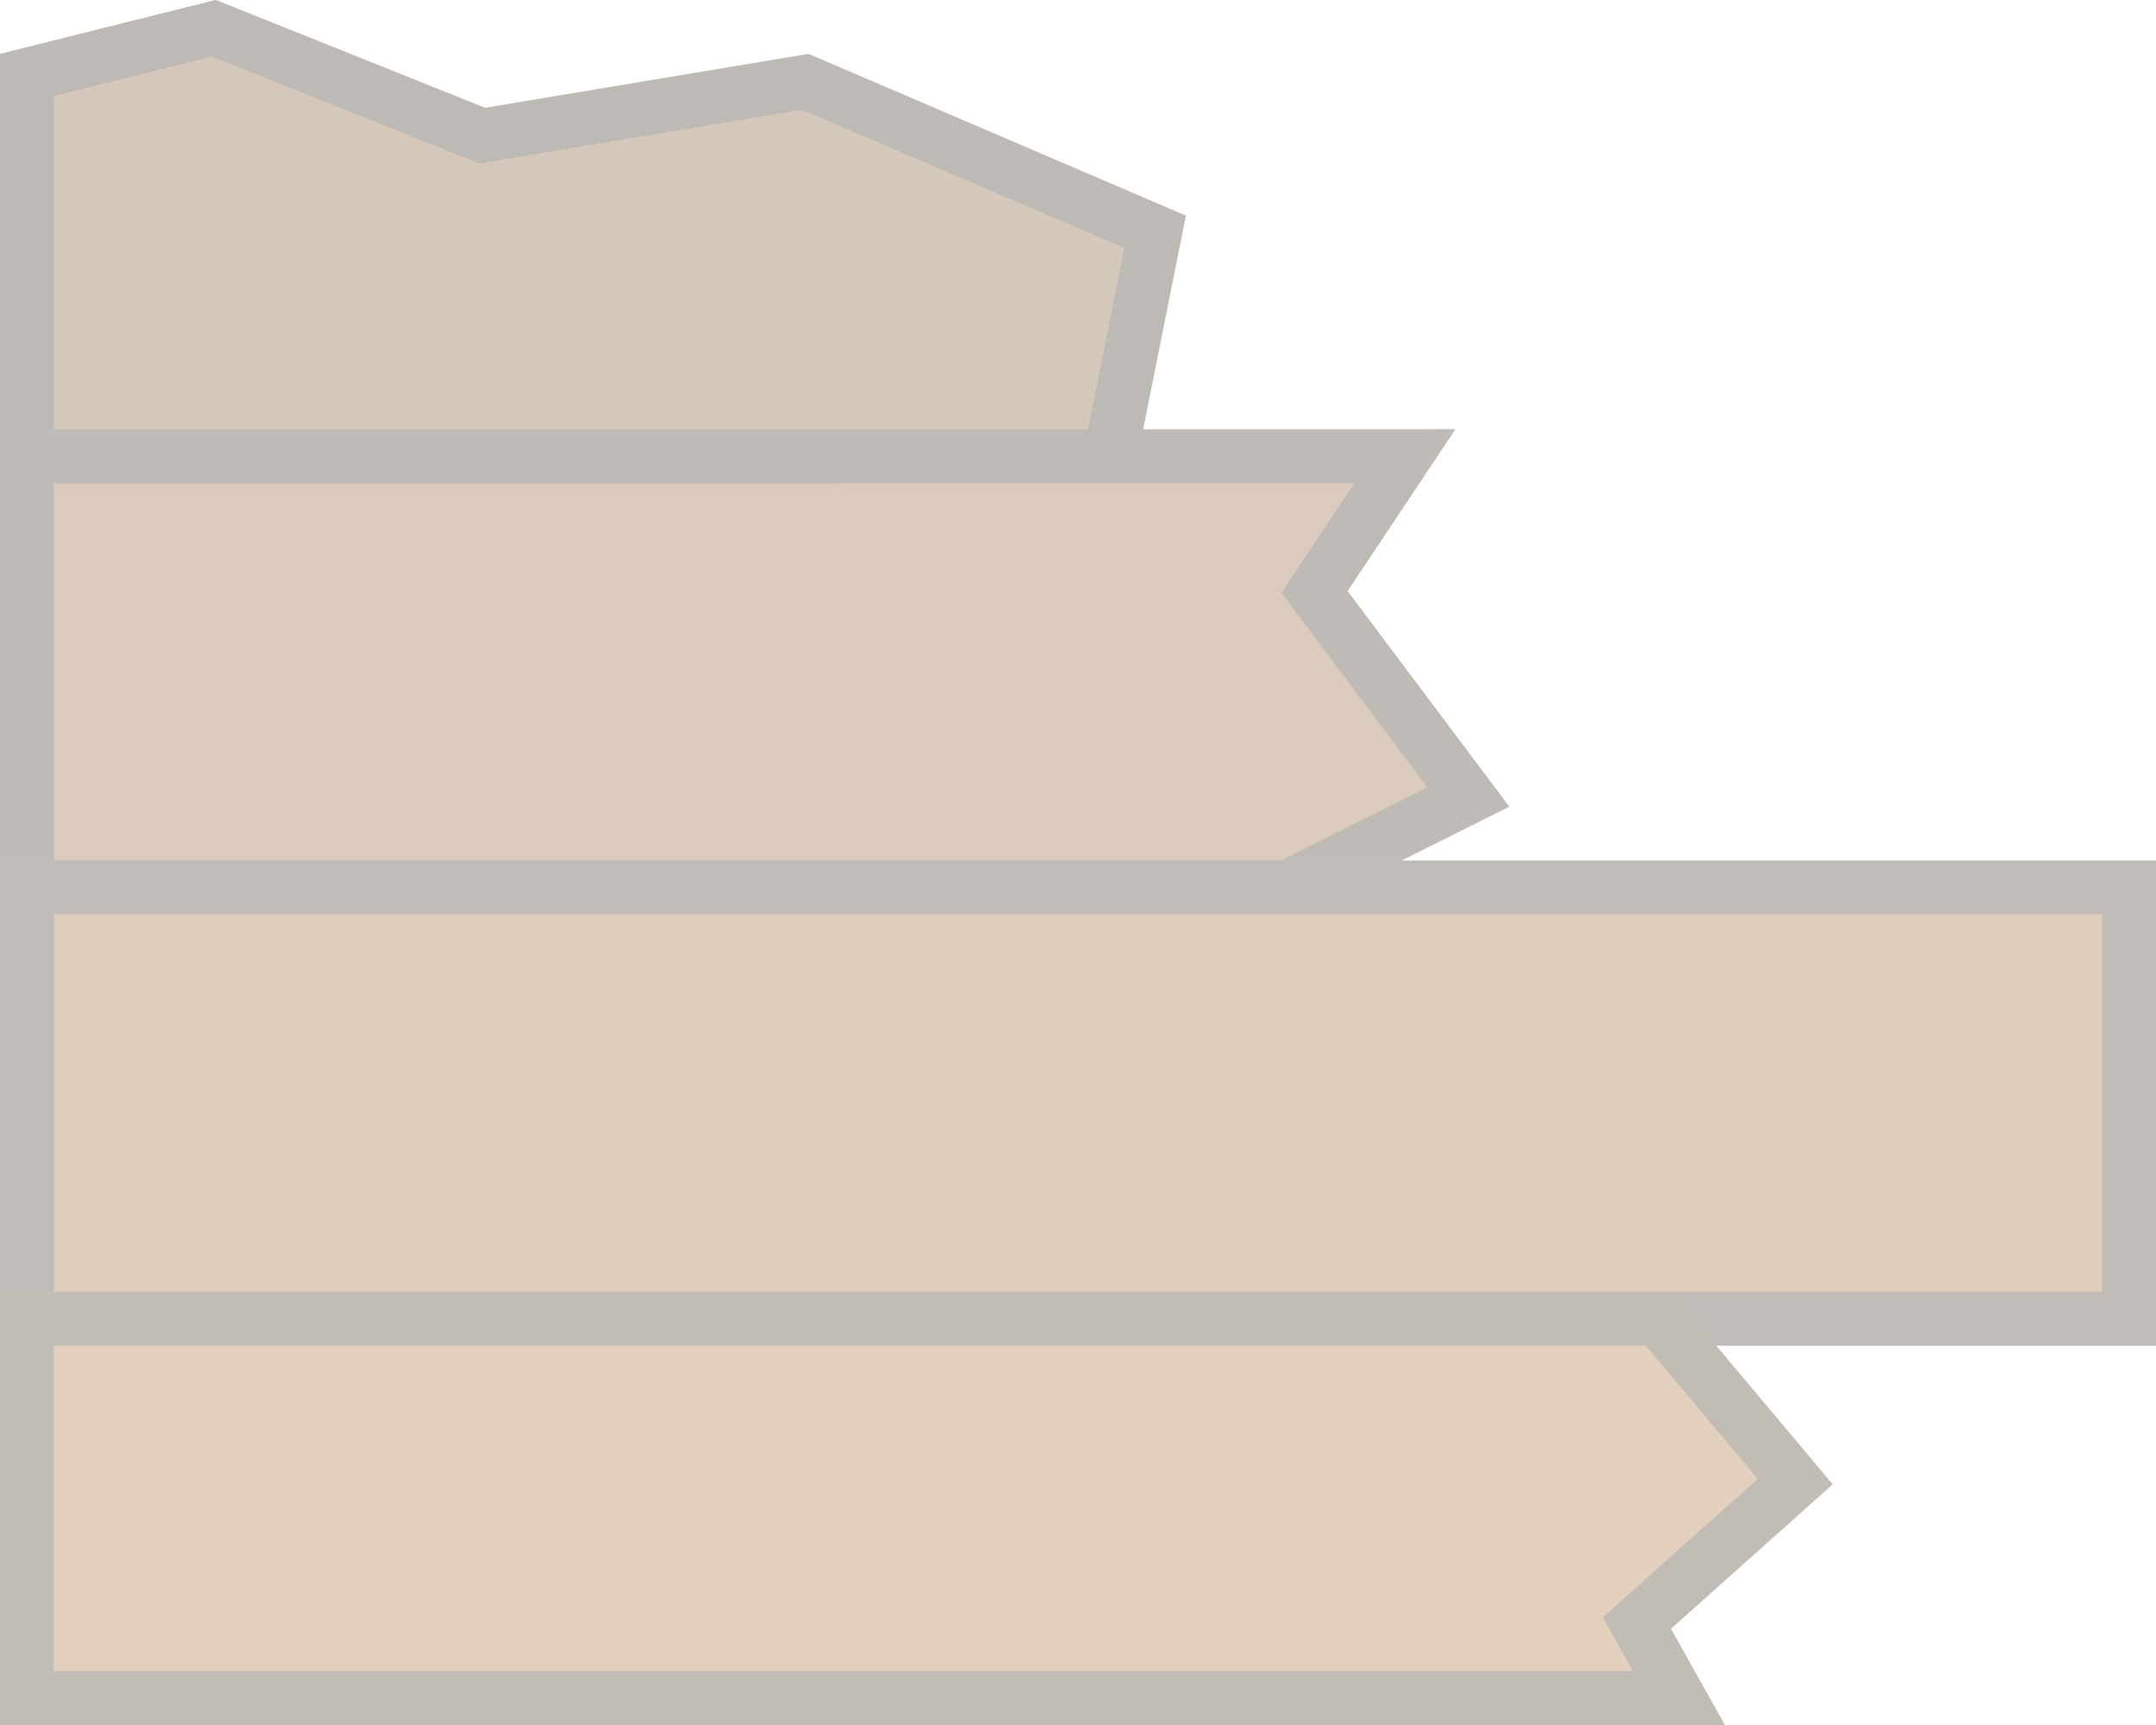 <?xml version="1.0" encoding="UTF-8" standalone="no"?>
<svg
   xmlns:dc="http://purl.org/dc/elements/1.1/"
   xmlns:cc="http://creativecommons.org/ns#"
   xmlns:rdf="http://www.w3.org/1999/02/22-rdf-syntax-ns#"
   xmlns:svg="http://www.w3.org/2000/svg"
   xmlns="http://www.w3.org/2000/svg"
   xmlns:sodipodi="http://sodipodi.sourceforge.net/DTD/sodipodi-0.dtd"
   xmlns:inkscape="http://www.inkscape.org/namespaces/inkscape"
   width="160"
   height="128"
   viewBox="0 0 42.333 33.867"
   version="1.1"
   id="svg26"
   sodipodi:docname="t_map-stairs-broken-01.svg"
   inkscape:version="0.92.3 (2405546, 2018-03-11)">
  <sodipodi:namedview
     pagecolor="#ffffff"
     bordercolor="#666666"
     borderopacity="1"
     objecttolerance="10"
     gridtolerance="10"
     guidetolerance="10"
     inkscape:pageopacity="0"
     inkscape:pageshadow="2"
     inkscape:window-width="640"
     inkscape:window-height="480"
     id="namedview28"
     showgrid="false"
     inkscape:zoom="1.775"
     inkscape:cx="80"
     inkscape:cy="64"
     inkscape:window-x="0"
     inkscape:window-y="0"
     inkscape:window-maximized="0"
     inkscape:current-layer="svg26" />
  <defs
     id="defs14">
    <clipPath
       id="c">
      <path
         d="M402.14 158.55h9.526v-42.334h-9.525z"
         clip-path="url(#clipPath2845)"
         fill="#a3977d"
         stroke-width="1.984"
         id="path2" />
    </clipPath>
    <clipPath
       id="d">
      <path
         d="M-149.129 222.412v8.505h33.867l-1.058-1.89 3.175-2.835-3.175-3.78z"
         clip-path="url(#clipPath2845)"
         fill="#a3977d"
         stroke-width="1.875"
         id="path5" />
    </clipPath>
    <clipPath
       id="b">
      <path
         d="M-149.129 205.48v9.524h25.4l4.234-2.117-3.175-4.233 2.116-3.175z"
         clip-path="url(#clipPath2845)"
         fill="#a3977d"
         stroke-width="1.959"
         id="path8" />
    </clipPath>
    <clipPath
       id="a">
      <path
         d="M-149.129 198.109v8.477l22.225-.01 1.059-5.292-7.409-3.175-6.35 1.058-5.291-2.117z"
         clip-path="url(#clipPath2845)"
         fill="#a3977d"
         stroke-width="1.985"
         id="path11" />
    </clipPath>
  </defs>
  <g
     stroke="#000"
     stroke-width="2.117"
     stroke-opacity=".706"
     id="g24"
     style="opacity:0.3">
    <path
       clip-path="url(#a)"
       d="M-149.129 198.109v8.477l22.225-.01 1.059-5.292-7.409-3.175-6.35 1.058-5.291-2.117z"
       fill="#71461b"
       transform="translate(149.129 -197.05)"
       id="path16"
       style="" />
    <path
       clip-path="url(#b)"
       d="M-149.129 205.48v9.524h25.4l4.234-2.117-3.175-4.233 2.116-3.175z"
       fill="#82501e"
       transform="translate(149.129 -197.05)"
       id="path18"
       style="" />
    <path
       d="M402.14 158.55h9.526v-42.334h-9.525z"
       clip-path="url(#c)"
       transform="rotate(90 271.898 -113.348)"
       fill="#925a22"
       id="path20"
       style="" />
    <path
       clip-path="url(#d)"
       d="M-149.129 222.412v8.505h33.867l-1.058-1.89 3.175-2.835-3.175-3.78z"
       fill="#a26426"
       transform="translate(149.129 -197.05)"
       id="path22"
       style="" />
  </g>
</svg>
